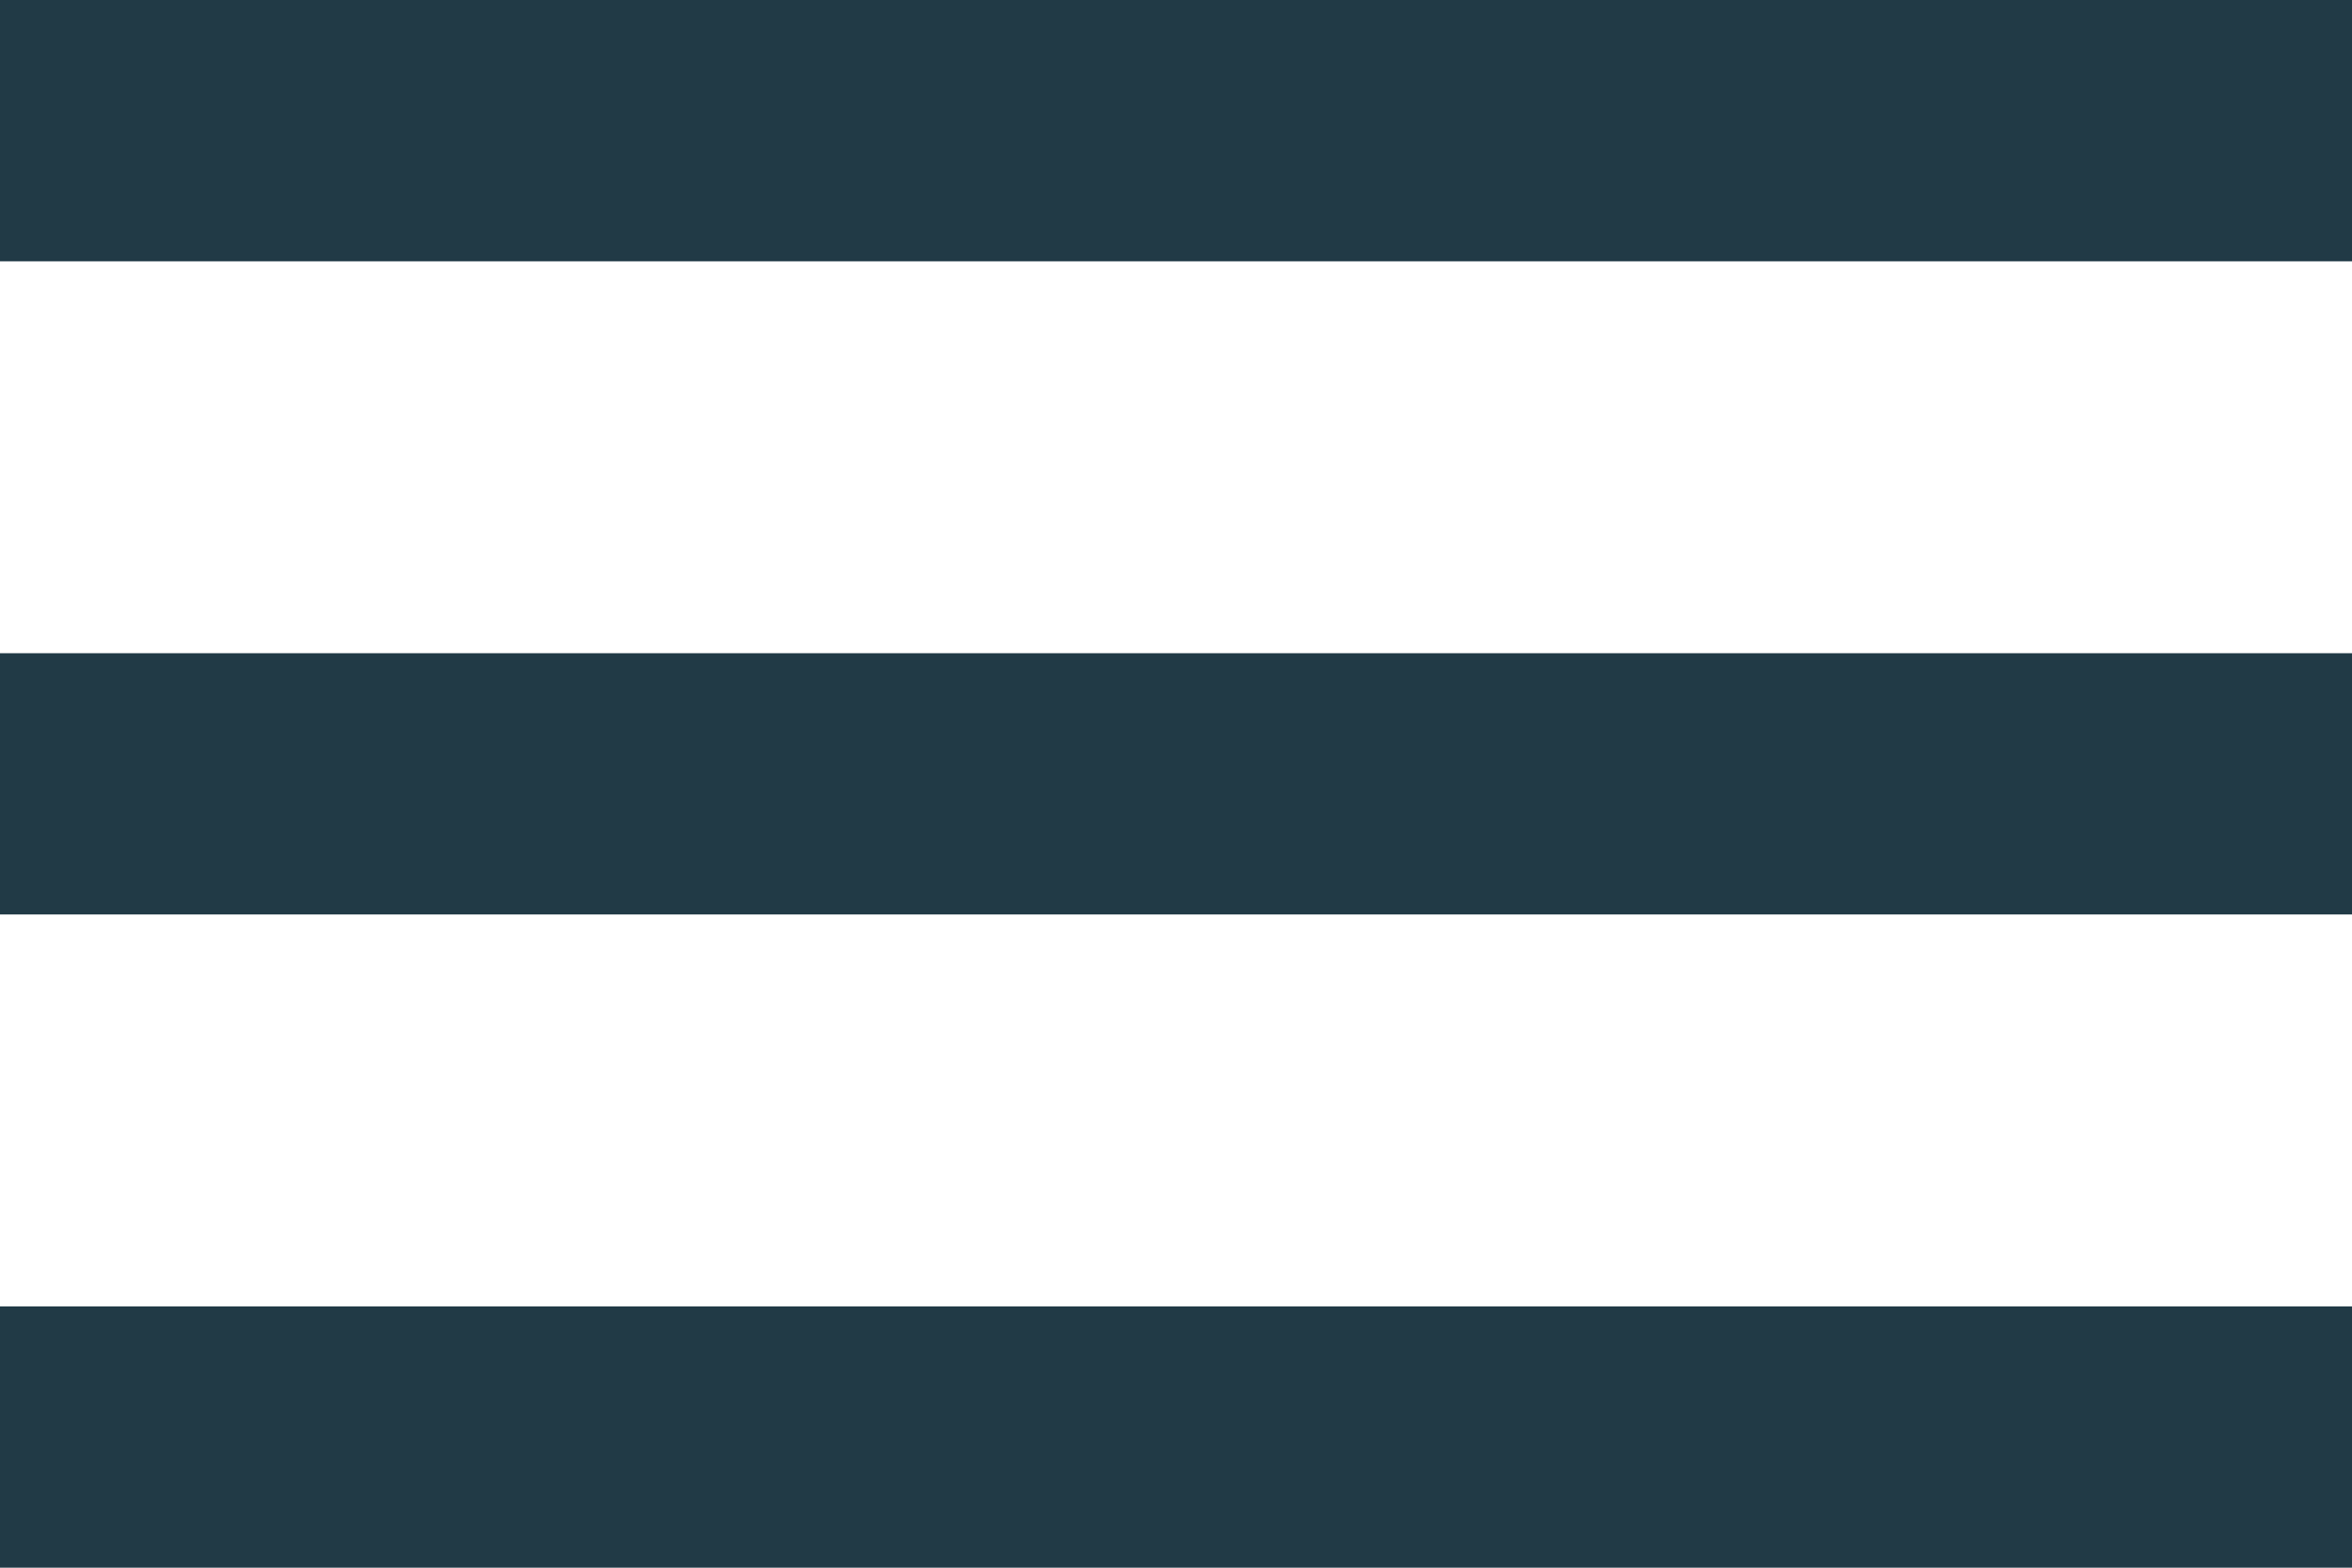 <svg width="18" height="12" viewBox="0 0 18 12" xmlns="http://www.w3.org/2000/svg"><title>59748AC0-66CE-443D-A281-19AE5DF1C409</title><g fill="none" fill-rule="evenodd"><path d="M-3-6h24v24H-3z"/><path d="M0 12h18v-2H0v2zm0-5h18V5H0v2zm0-7v2h18V0H0z" fill="#213A46"/></g></svg>
